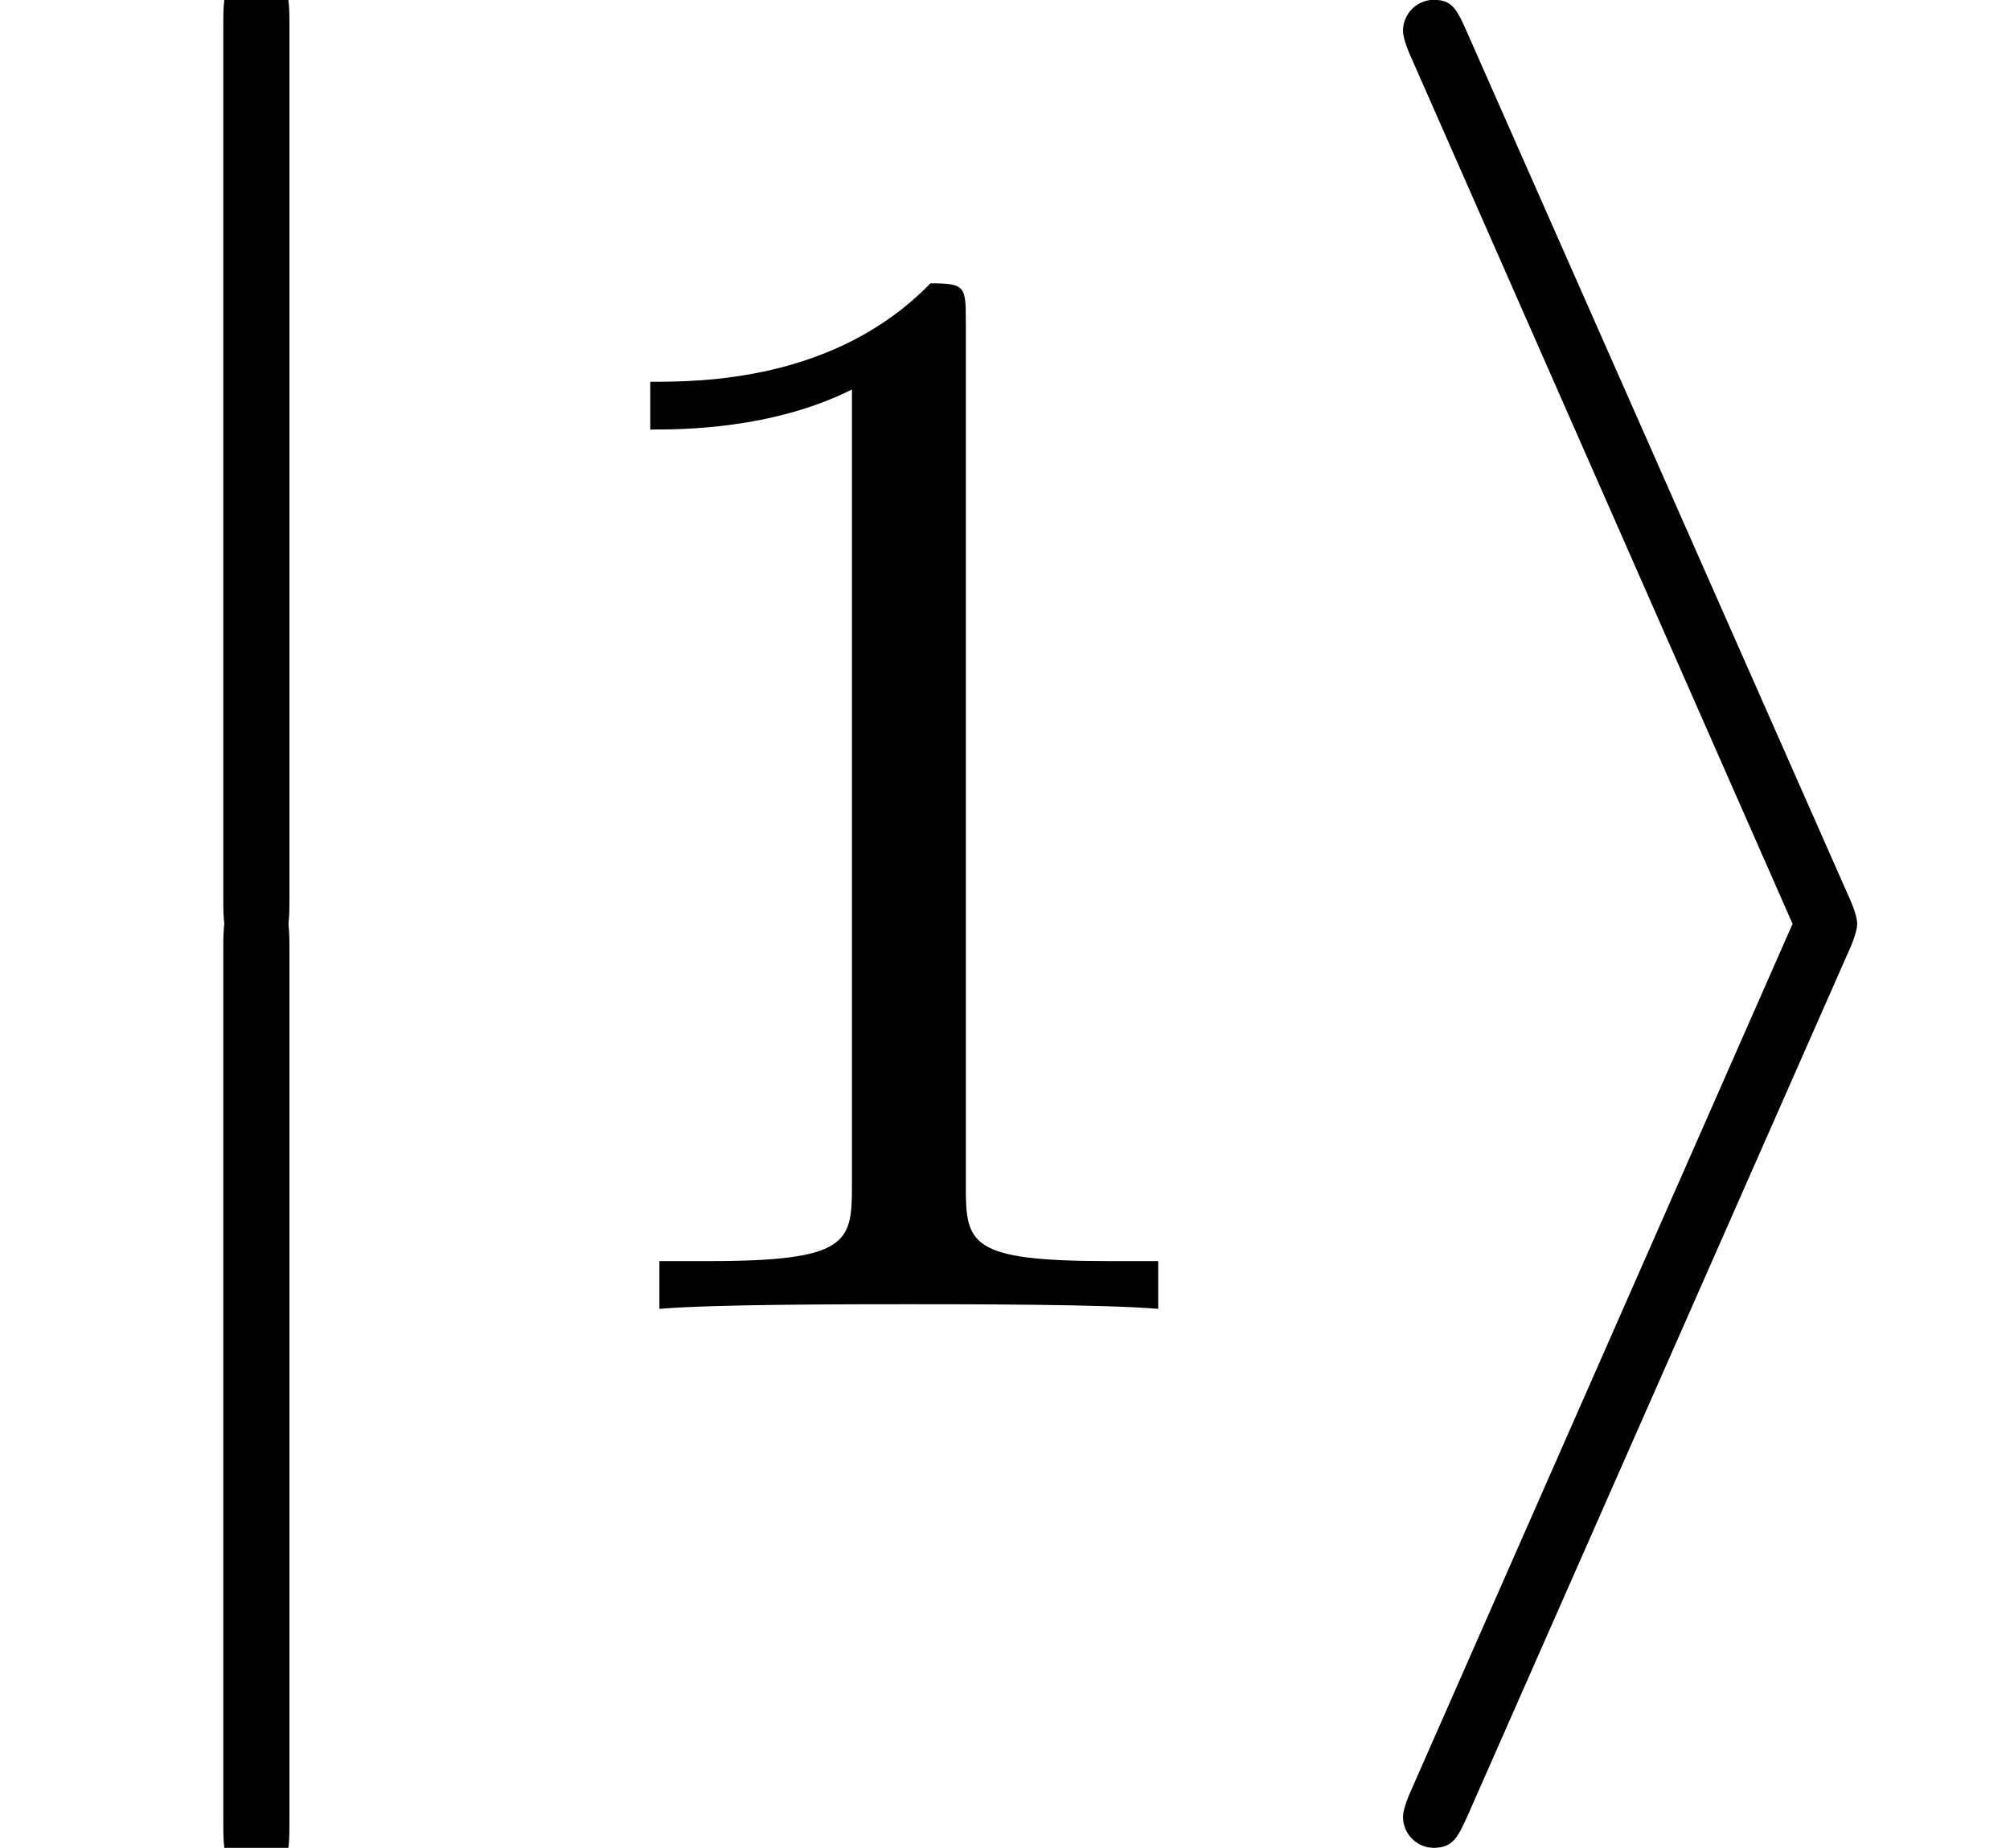 <?xml version='1.0' encoding='UTF-8'?>
<!-- This file was generated by dvisvgm 2.9.1 -->
<svg version='1.1' xmlns='http://www.w3.org/2000/svg' xmlns:xlink='http://www.w3.org/1999/xlink' width='13.007pt' height='11.955pt' viewBox='165.352 -8.468 13.007 11.955'>
<defs>
<path id='g1-11' d='M3.298 5.579L.837 11.168C.777 11.298 .777 11.347 .777 11.357C.777 11.467 .867 11.557 .976 11.557C1.106 11.557 1.136 11.477 1.196 11.347L3.656 5.768C3.716 5.639 3.716 5.589 3.716 5.579S3.716 5.519 3.656 5.39L1.196-.179C1.126-.339 1.096-.399 .976-.399C.867-.399 .777-.309 .777-.199C.777-.189 .777-.139 .837-.01L3.298 5.579Z'/>
<path id='g1-12' d='M1.445 5.818C1.445 5.978 1.445 6.187 1.654 6.187C1.873 6.187 1.873 5.988 1.873 5.818V.159C1.873 0 1.873-.209 1.664-.209C1.445-.209 1.445-.01 1.445 .159V5.818Z'/>
<path id='g0-49' d='M2.929-6.376C2.929-6.615 2.929-6.635 2.7-6.635C2.082-5.998 1.205-5.998 .887-5.998V-5.689C1.086-5.689 1.674-5.689 2.192-5.948V-.787C2.192-.428 2.162-.309 1.265-.309H.946V0C1.295-.03 2.162-.03 2.56-.03S3.826-.03 4.174 0V-.309H3.856C2.959-.309 2.929-.418 2.929-.787V-6.376Z'/>
</defs>
<g id='page1'>
<use x='165.352' y='-8.468' xlink:href='#g1-12'/>
<use x='165.352' y='-2.491' xlink:href='#g1-12'/>
<use x='168.673' y='0' xlink:href='#g0-49'/>
<use x='173.654' y='-8.07' xlink:href='#g1-11'/>
</g>
</svg>